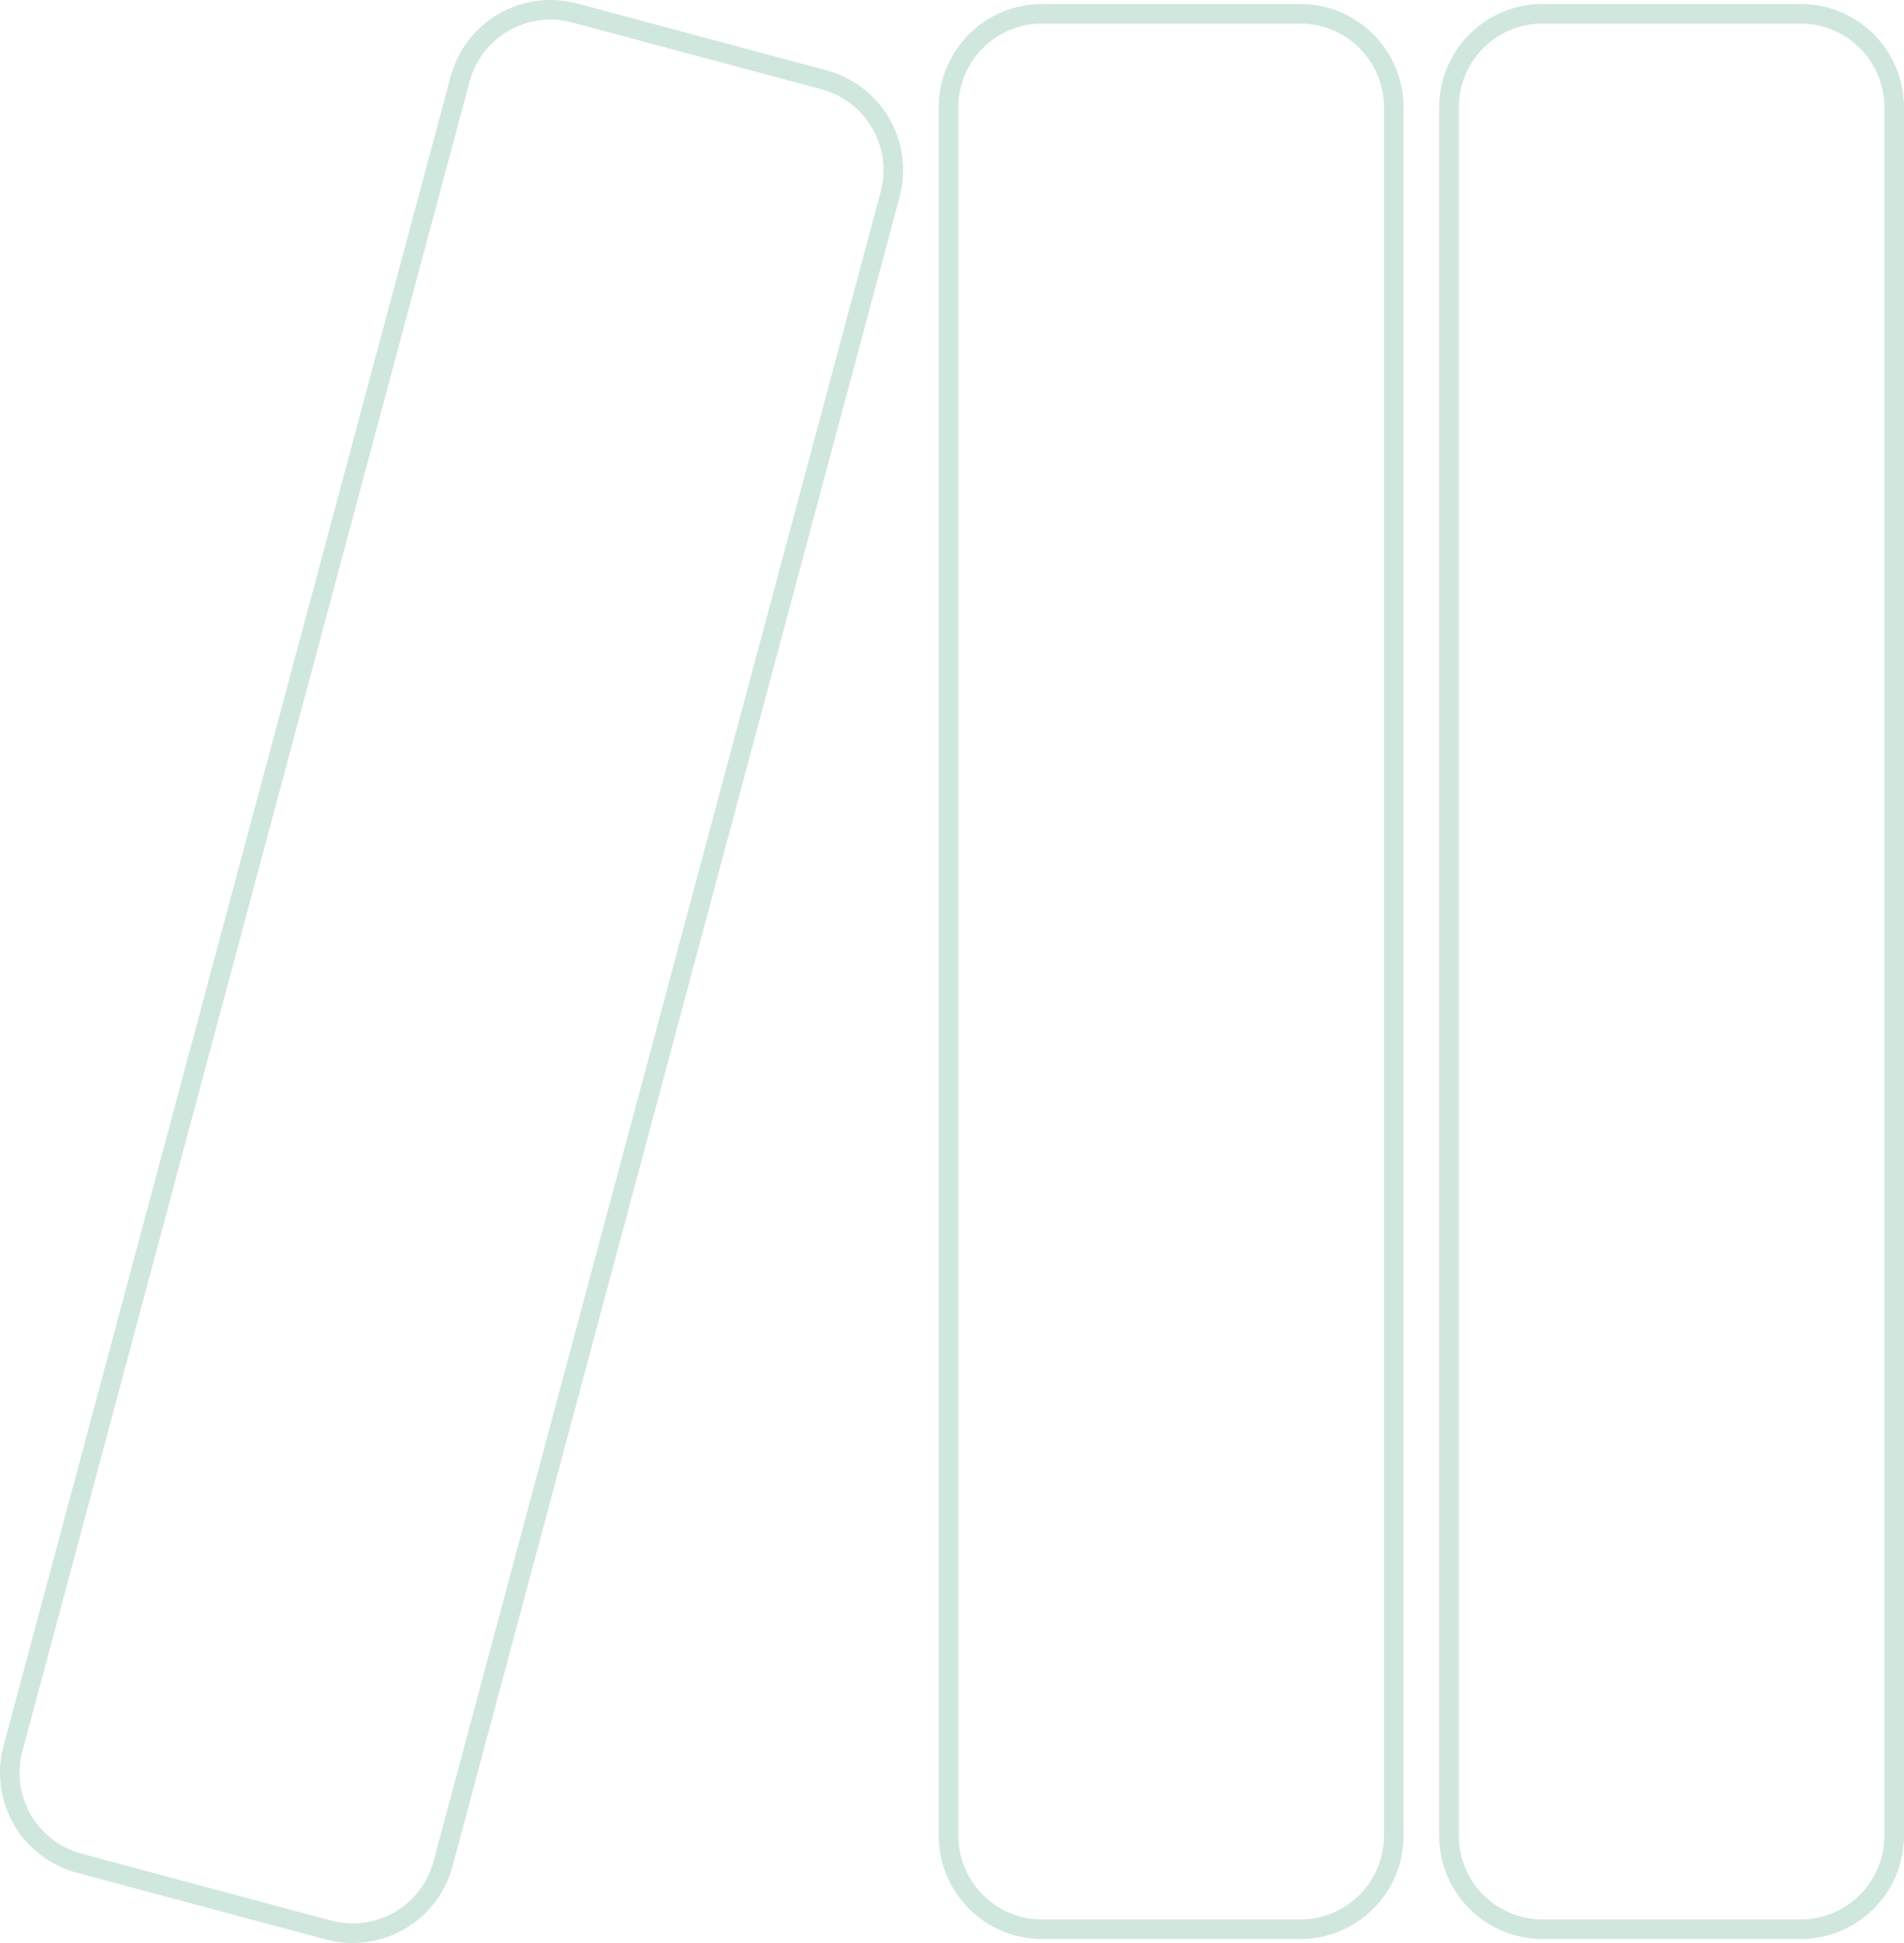 <?xml version="1.0" encoding="UTF-8" standalone="no"?>
<!-- Created with Inkscape (http://www.inkscape.org/) -->

<svg
   width="50mm"
   height="51mm"
   viewBox="0 0 50 51"
   version="1.1"
   id="svg2954"
   inkscape:version="1.1.2 (1:1.1+202202050950+0a00cf5339)"
   sodipodi:docname="logo-min.svg"
   xmlns:inkscape="http://www.inkscape.org/namespaces/inkscape"
   xmlns:sodipodi="http://sodipodi.sourceforge.net/DTD/sodipodi-0.dtd"
   xmlns="http://www.w3.org/2000/svg"
   xmlns:svg="http://www.w3.org/2000/svg">
  <sodipodi:namedview
     id="namedview2956"
     pagecolor="#505050"
     bordercolor="#eeeeee"
     borderopacity="1"
     inkscape:pageshadow="0"
     inkscape:pageopacity="0"
     inkscape:pagecheckerboard="0"
     inkscape:document-units="mm"
     showgrid="false"
     inkscape:zoom="1.7184441"
     inkscape:cx="205.70934"
     inkscape:cy="169.33923"
     inkscape:window-width="1872"
     inkscape:window-height="1023"
     inkscape:window-x="48"
     inkscape:window-y="27"
     inkscape:window-maximized="1"
     inkscape:current-layer="layer1" />
  <defs
     id="defs2951" />
  <g
     inkscape:label="Calque 1"
     inkscape:groupmode="layer"
     id="layer1">
    <path
       id="path2921"
       style="fill:none;stroke:#d0e7dd;stroke-width:0.515;stroke-linecap:round;stroke-miterlimit:4;stroke-dasharray:none;stroke-opacity:1"
       d="m 40.514,0.361 h 6.766 c 1.364,0 2.462,1.098 2.462,2.462 V 48.177 c 0,1.364 -1.098,2.462 -2.462,2.462 h -6.766 c -1.364,0 -2.463,-1.098 -2.463,-2.462 V 2.823 c 0,-1.364 1.098,-2.462 2.463,-2.462 z m -25.417,-0.019 6.536,1.751 c 1.318,0.353 2.094,1.698 1.741,3.015 L 11.635,48.918 c -0.353,1.317 -1.698,2.093 -3.016,1.74 L 2.083,48.906 C 0.765,48.553 -0.011,47.209 0.342,45.892 L 12.081,2.082 c 0.353,-1.317 1.698,-2.093 3.016,-1.74 z m 12.275,0.019 h 6.766 c 1.364,0 2.463,1.098 2.463,2.462 V 48.177 c 0,1.364 -1.098,2.462 -2.463,2.462 h -6.766 c -1.364,0 -2.463,-1.098 -2.463,-2.462 V 2.823 c 0,-1.364 1.098,-2.462 2.463,-2.462 z"
       inkscape:export-filename="/home/sab/Bureau/E-commerce/pdf_info/Images/minLogo.png"
       inkscape:export-xdpi="2000"
       inkscape:export-ydpi="2000" />
  </g>
</svg>
